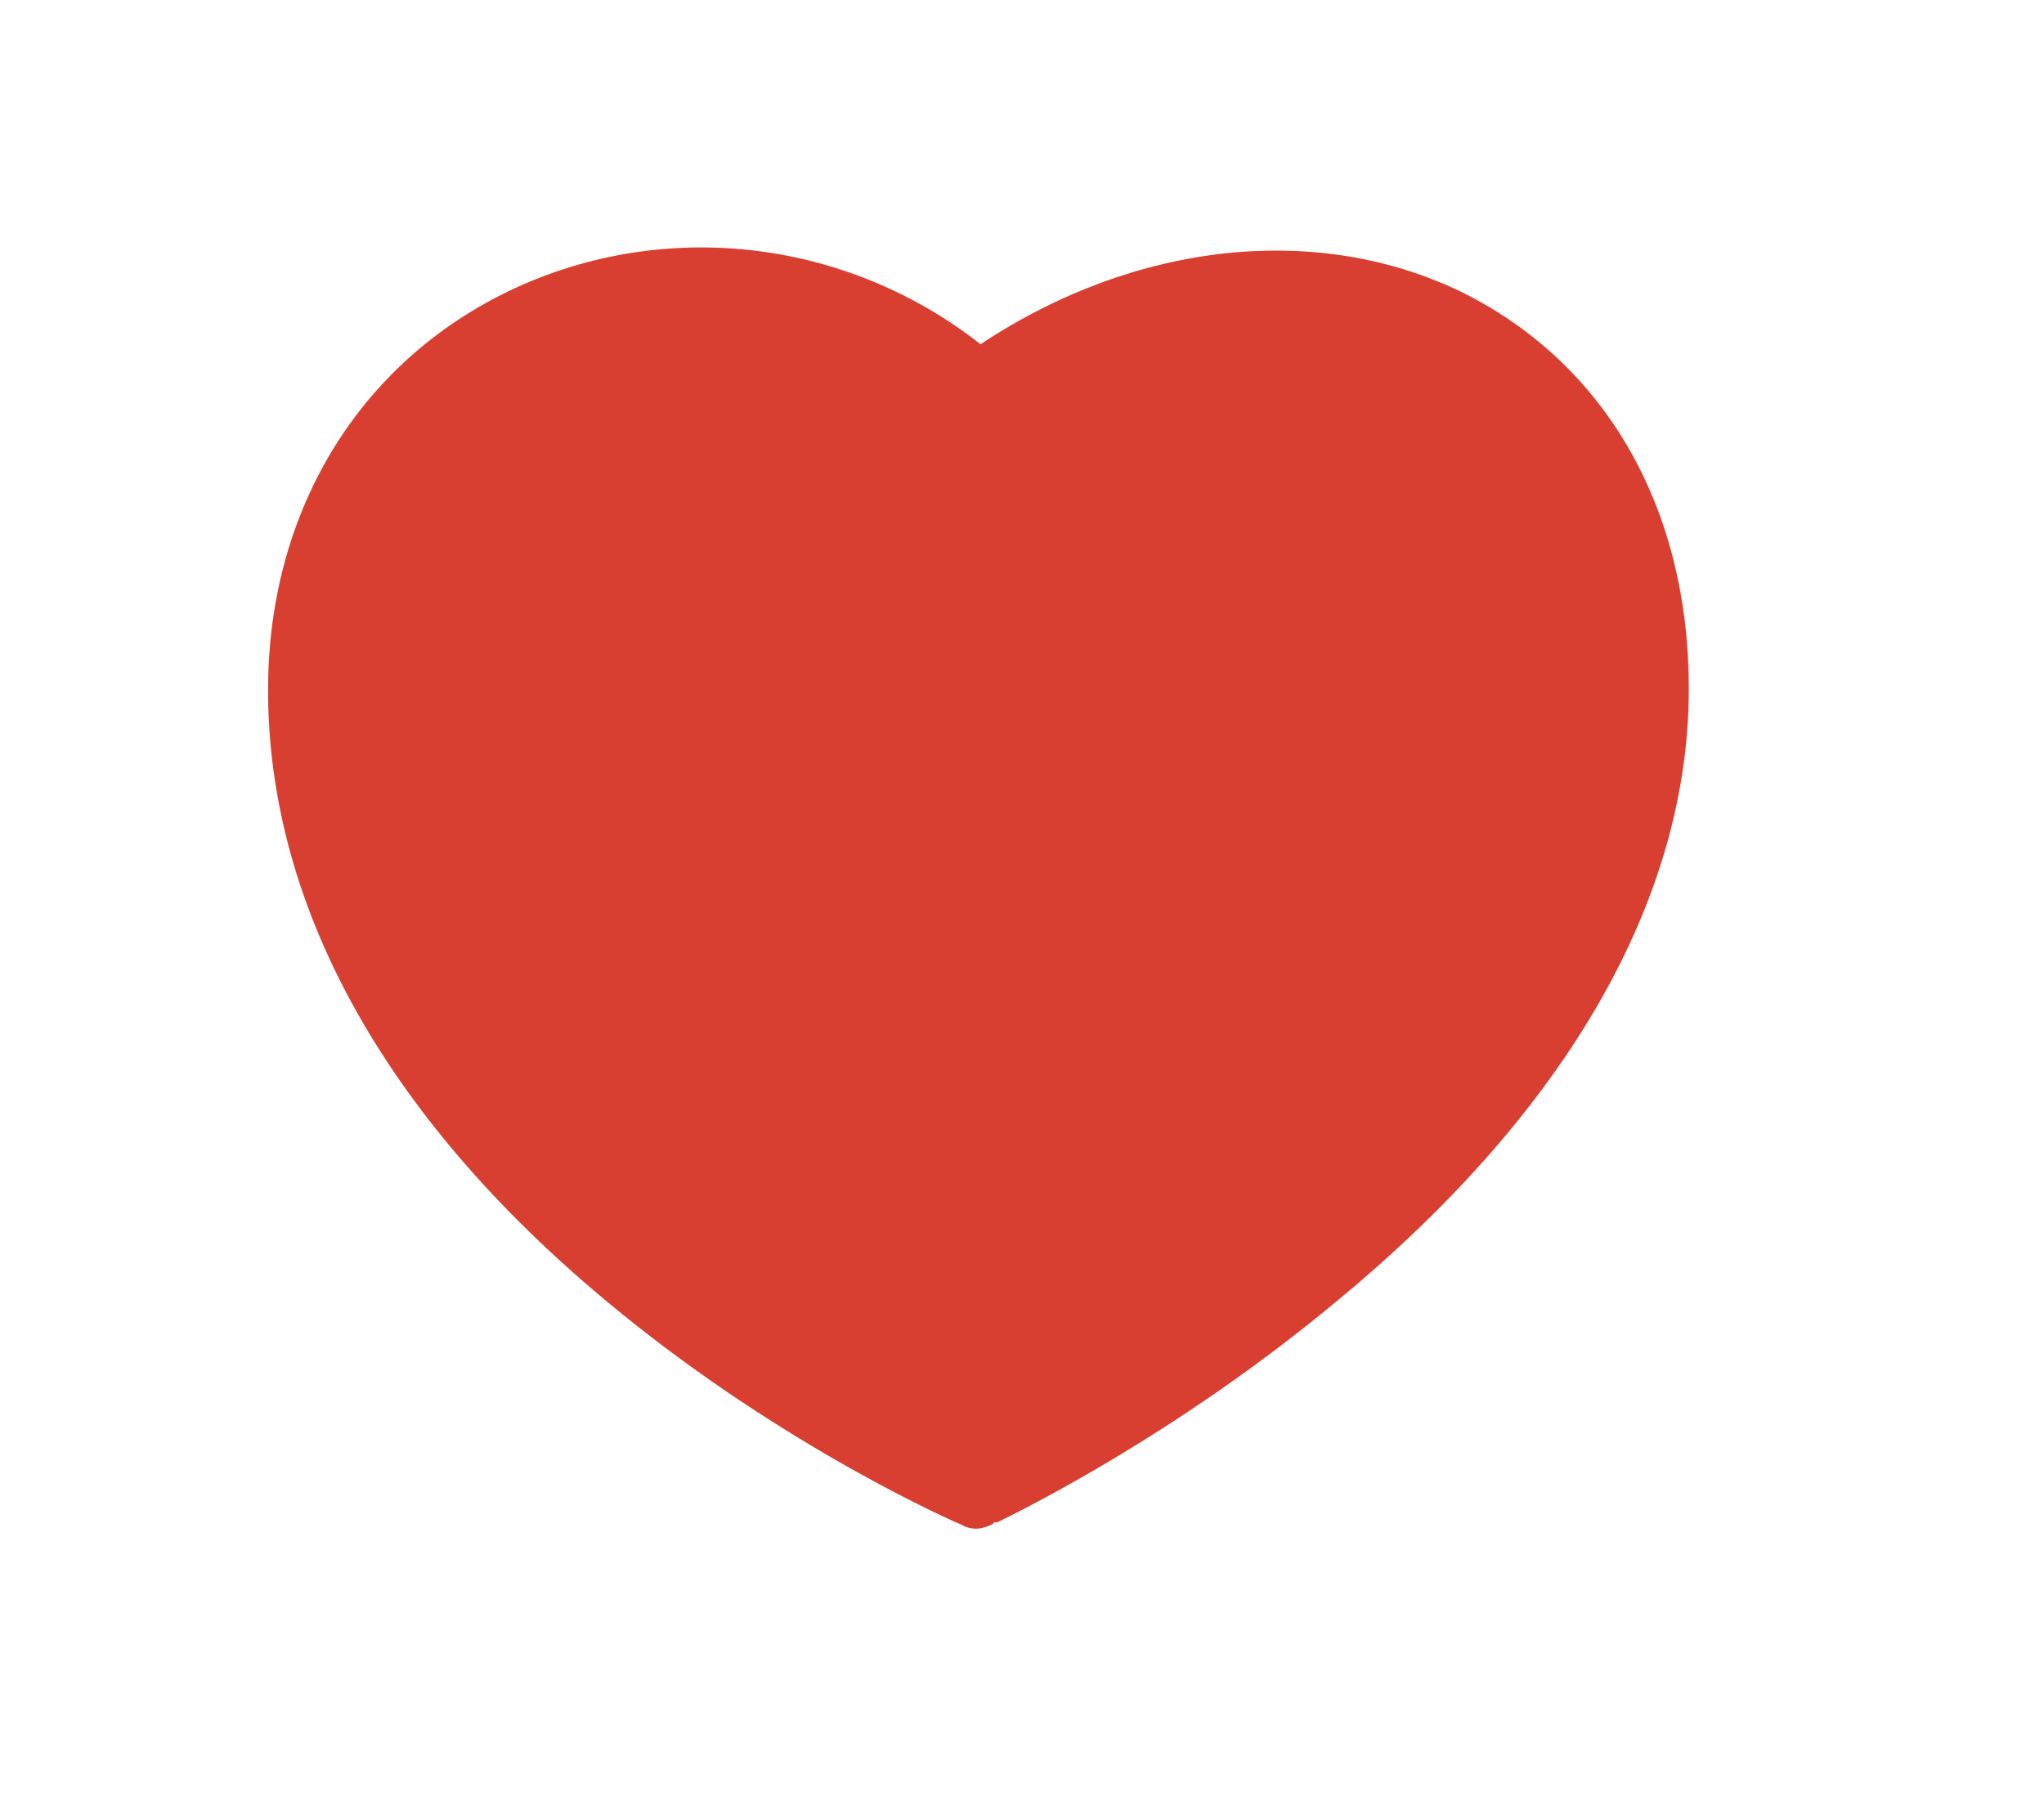 <?xml version="1.0" standalone="no"?><!DOCTYPE svg PUBLIC "-//W3C//DTD SVG 1.1//EN" "http://www.w3.org/Graphics/SVG/1.1/DTD/svg11.dtd"><svg t="1655536543780" class="icon" viewBox="0 0 1159 1024" version="1.1" xmlns="http://www.w3.org/2000/svg" p-id="11096" xmlns:xlink="http://www.w3.org/1999/xlink" width="226.367" height="200"><defs><style type="text/css"></style></defs><path d="M563.2 864c-5.6 3.2-12 4-17.6 0.8-4-1.6-99.2-43.2-195.2-121.6C220.8 637.6 152 516 152 391.2c0-103.2 53.6-189.6 144-229.6 85.6-37.6 185.6-24.8 260 33.6 88-58.4 192-69.6 274.4-28.8 80.8 40.8 127.2 122.4 127.2 224 0 119.2-68.8 239.2-198.4 346.4-92.8 77.6-184 121.6-193.6 126.4-1.6 0-2.4 0-2.4 0.8z" fill="#d93f30" p-id="11097"></path></svg>